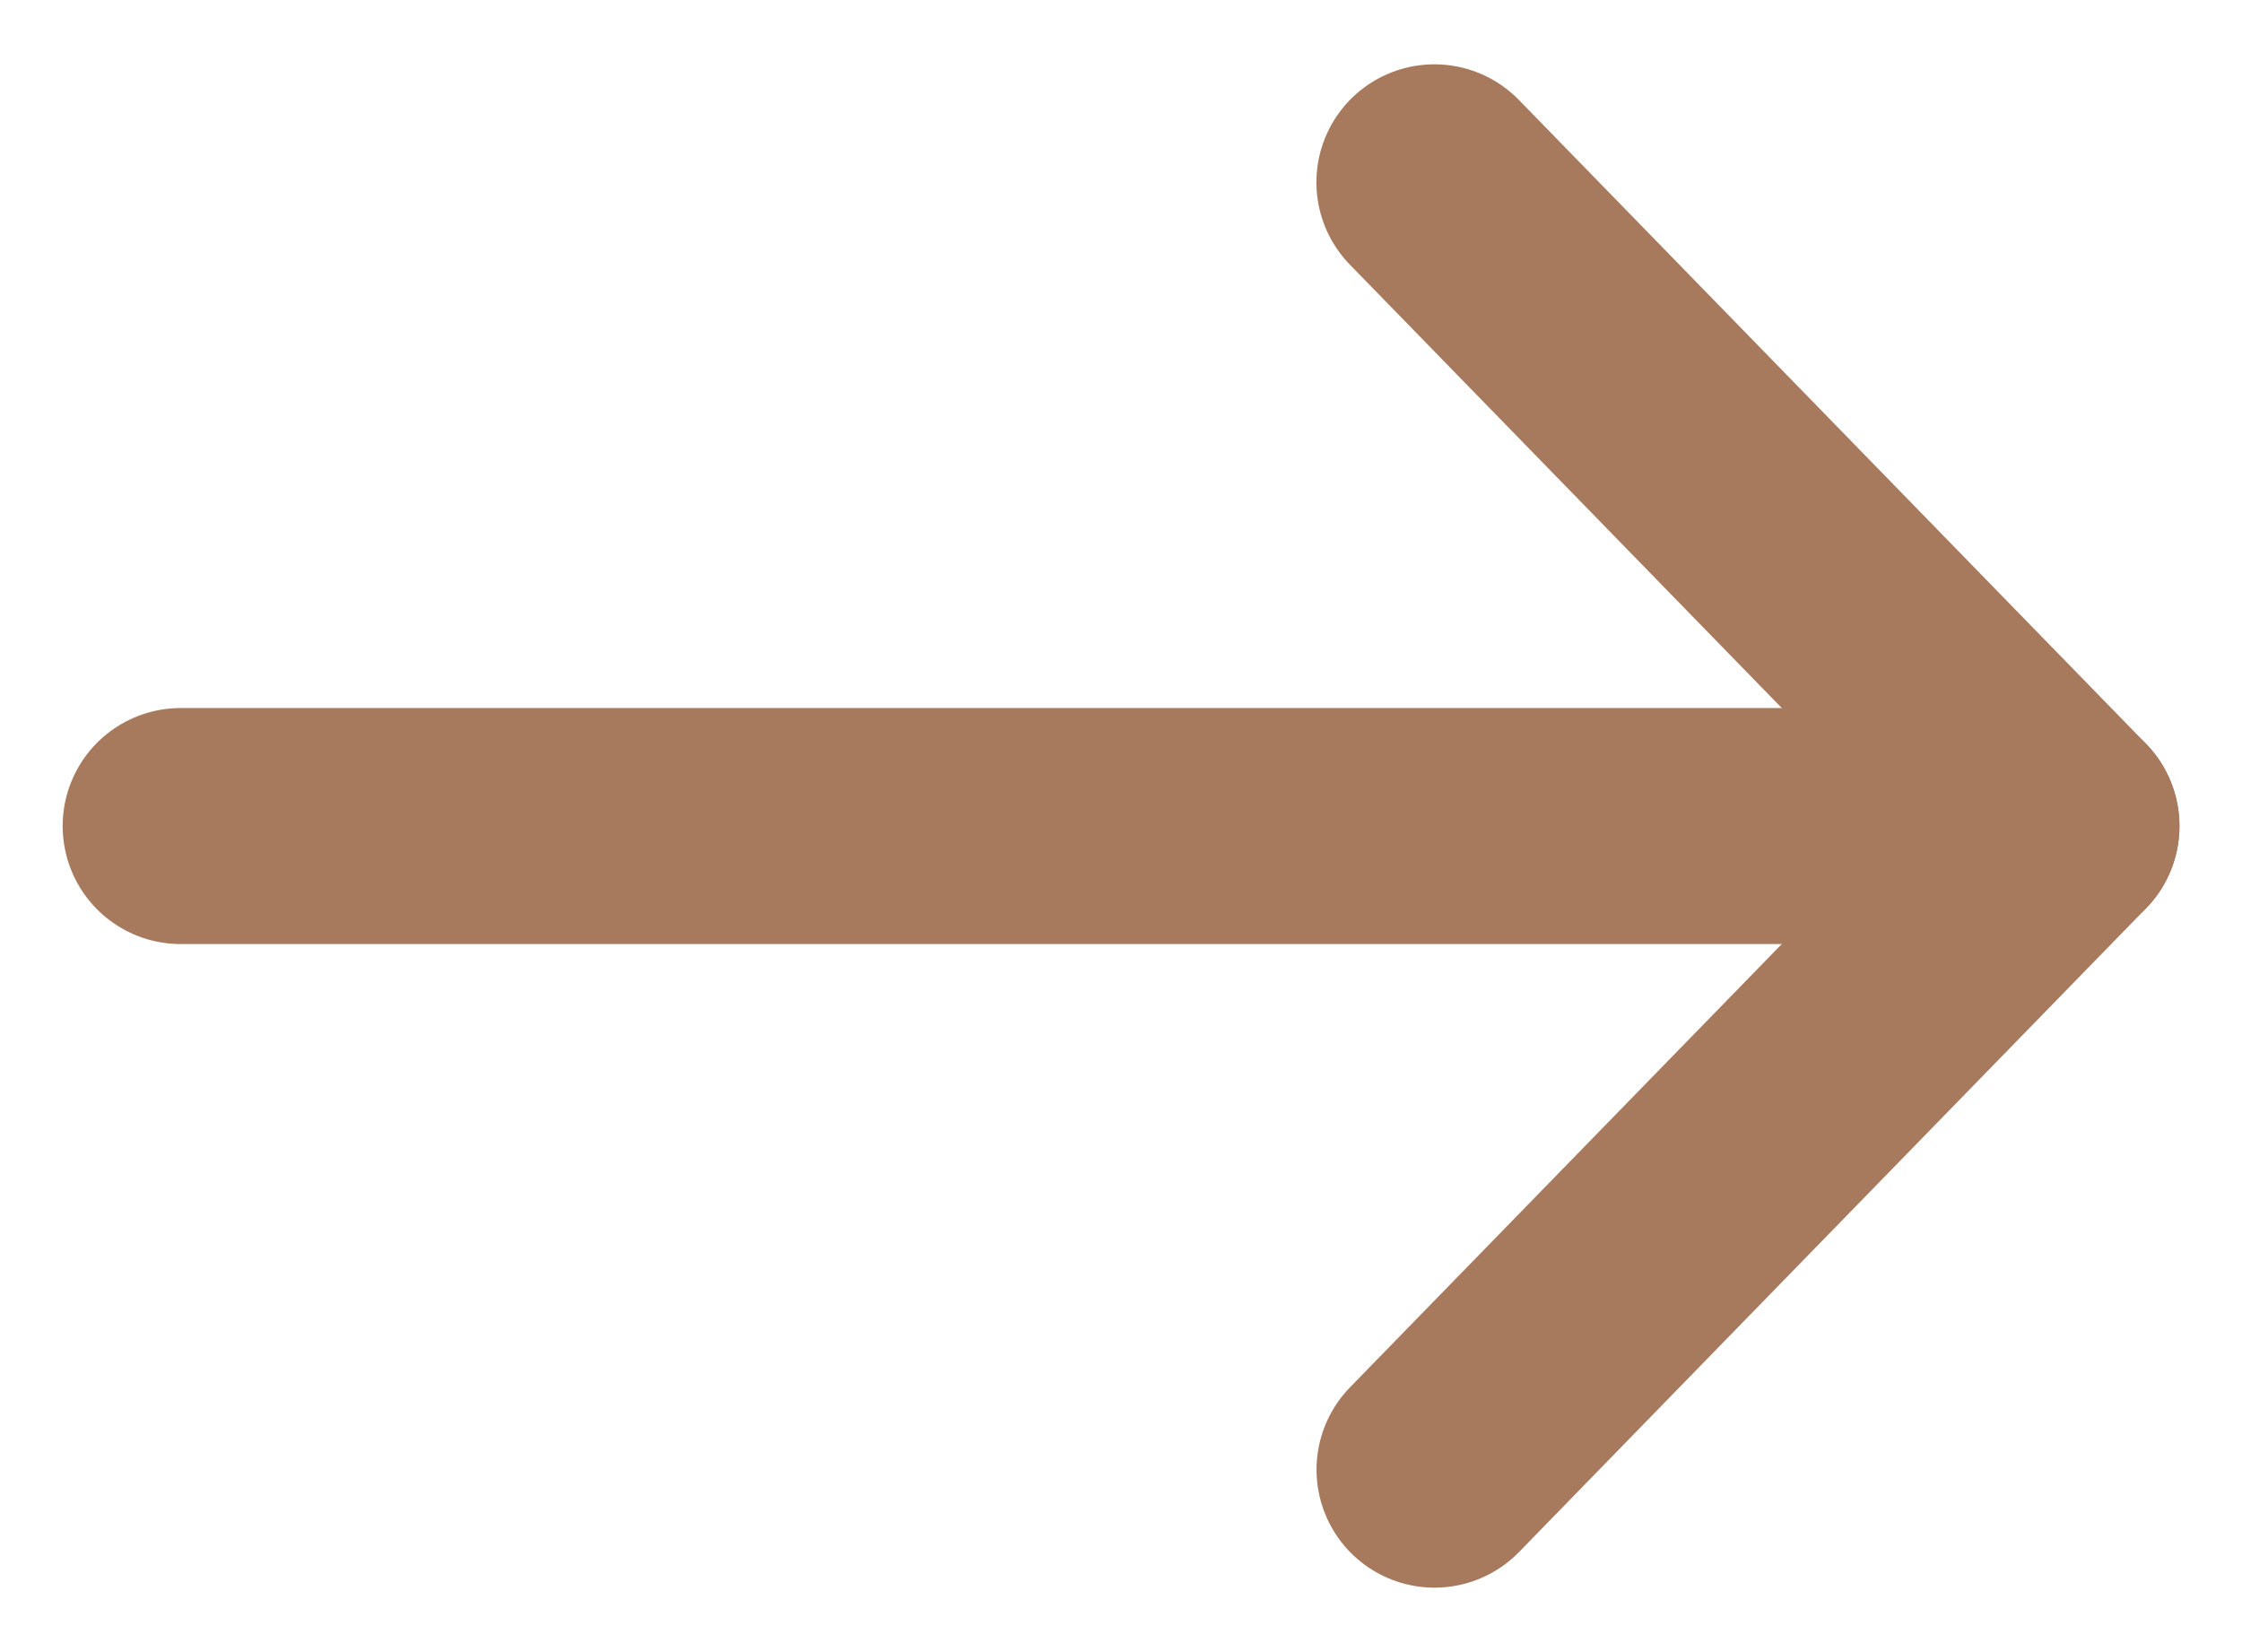 <svg xmlns="http://www.w3.org/2000/svg" width="19" height="14" viewBox="0 0 19 14"><g><g><path fill="none" stroke="#a77a5e" stroke-linecap="round" stroke-linejoin="round" stroke-miterlimit="50" stroke-width="2" d="M1.531 7H17.47"/></g><g><path fill="none" stroke="#a77a5e" stroke-linecap="round" stroke-linejoin="round" stroke-miterlimit="50" stroke-width="2" d="M12.156 1.545v0L17.47 7v0l-5.313 5.454v0"/></g></g></svg>